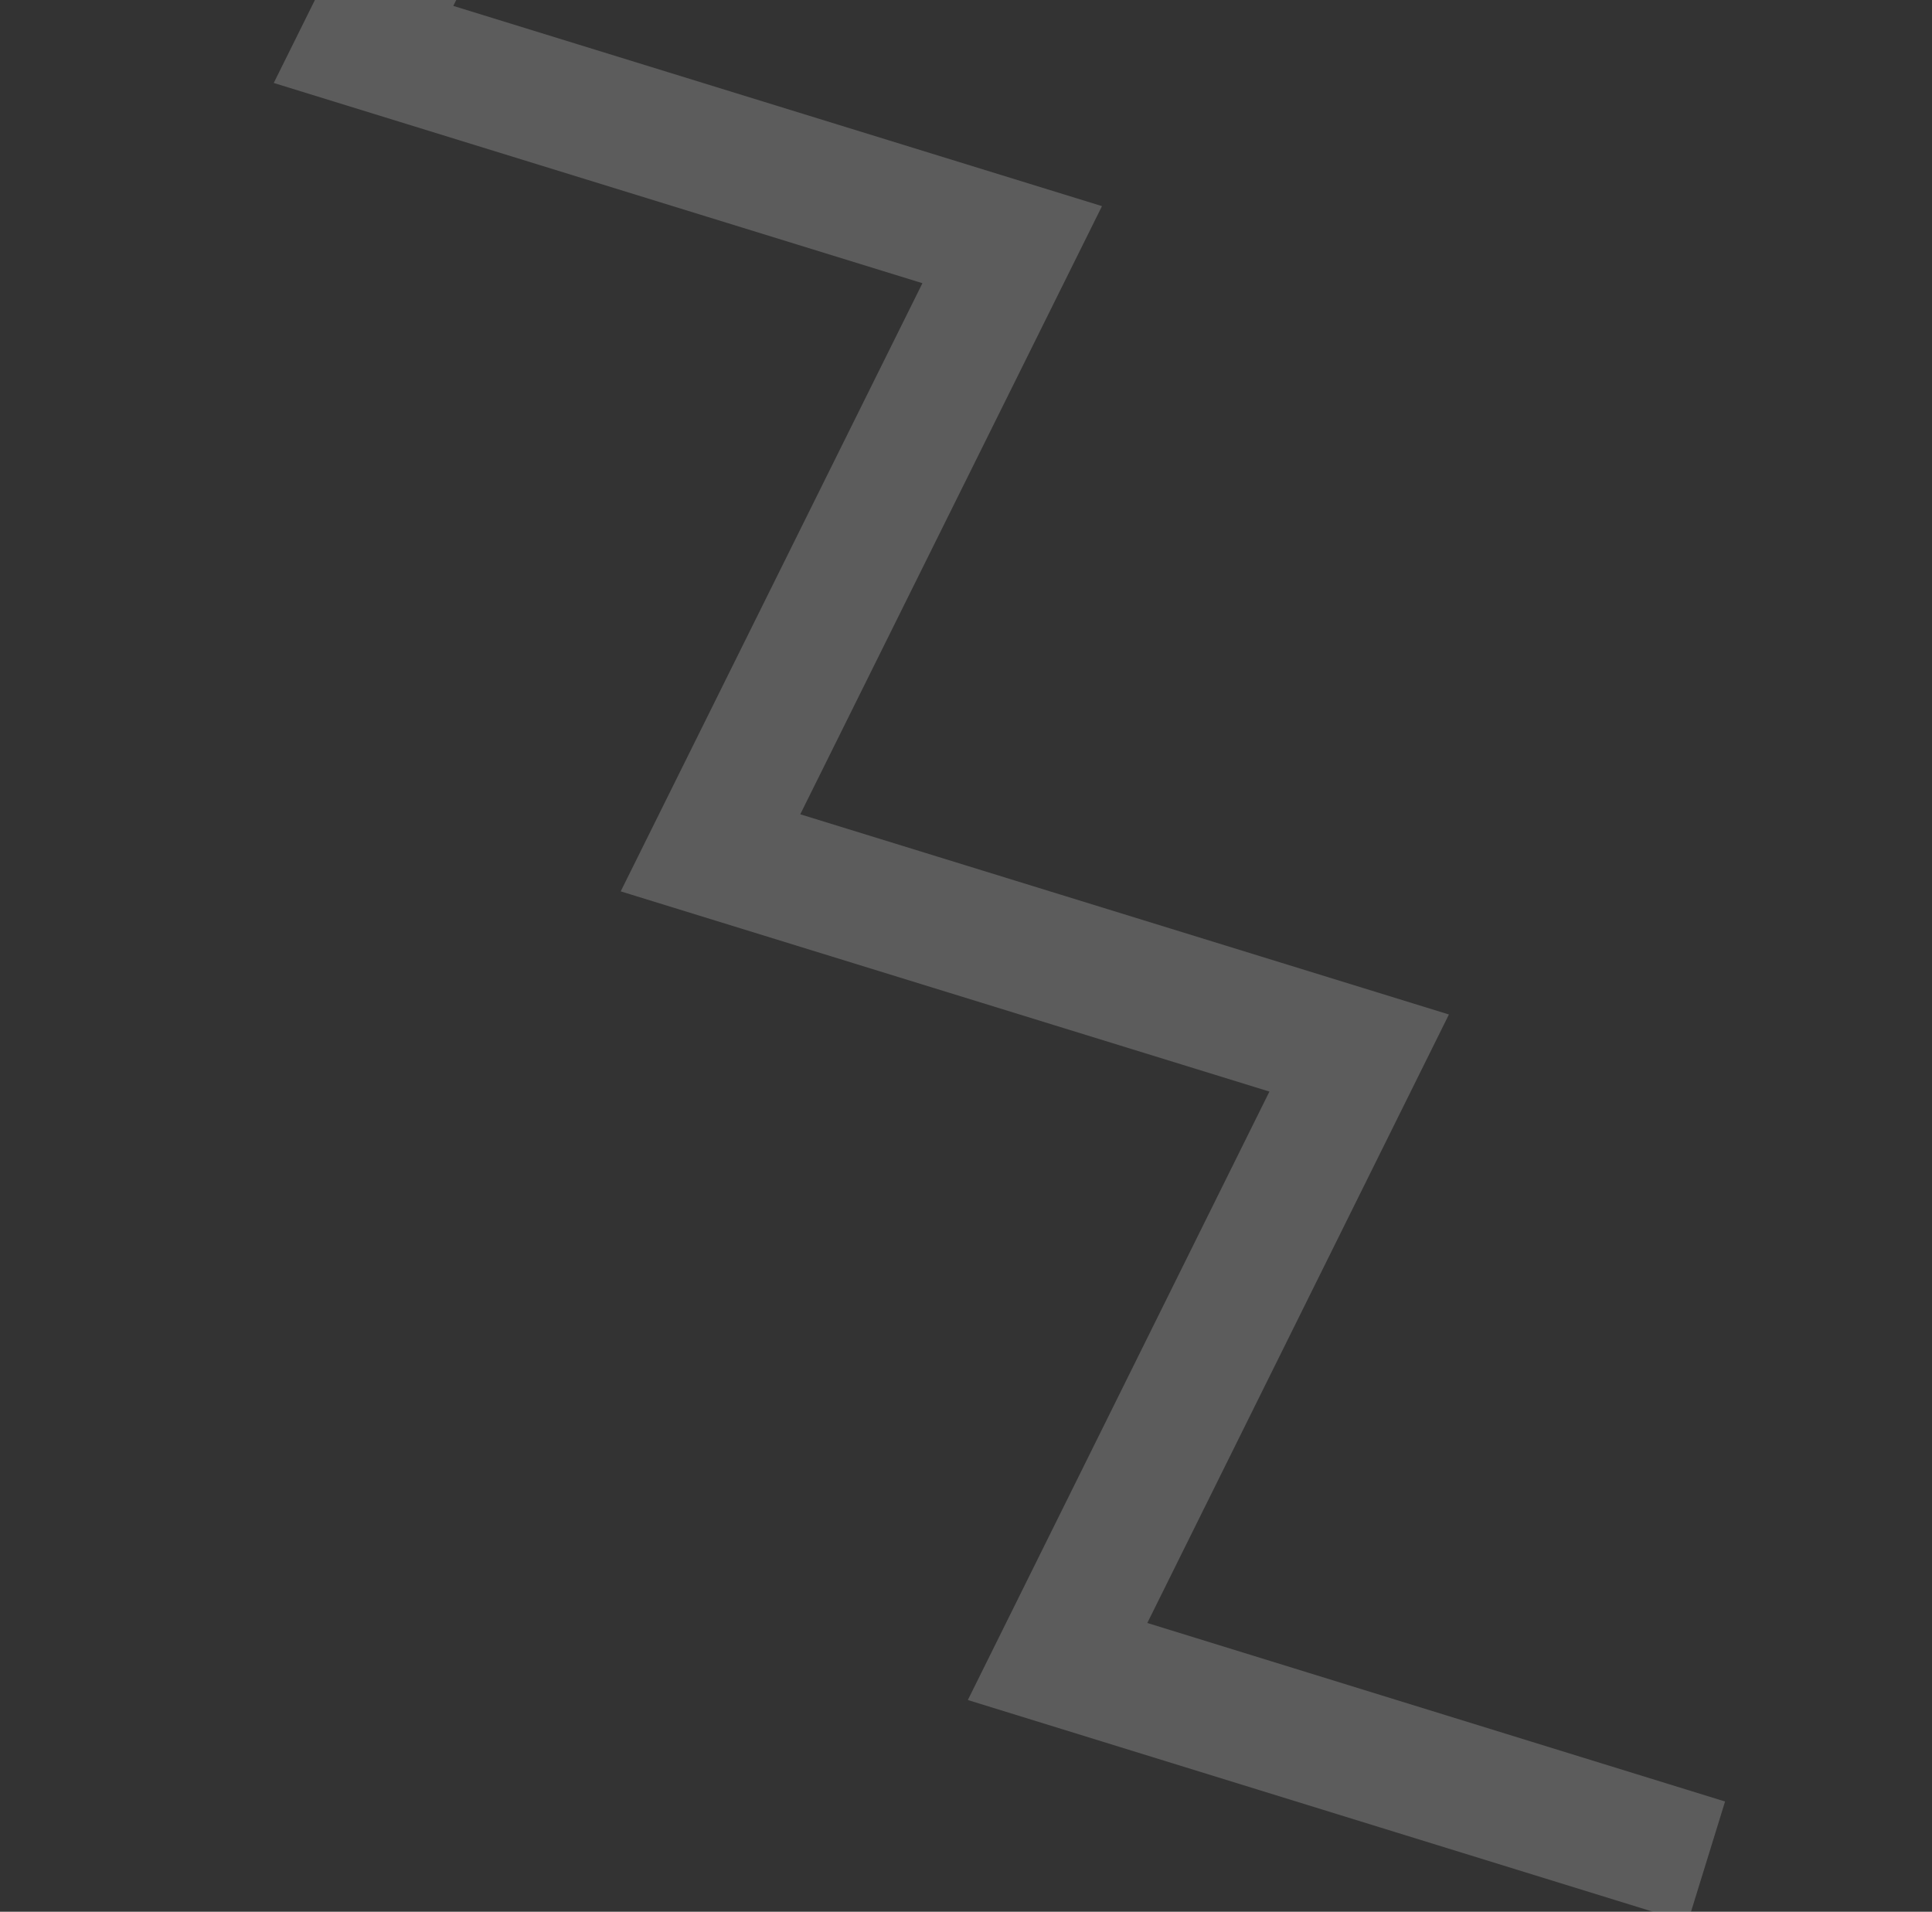 <svg width="95" height="94" viewBox="0 0 95 94" fill="none" xmlns="http://www.w3.org/2000/svg">
<rect x="0" y="0" width="95" height="94" fill="#333333" stroke="none"/>
<path d="M32.711 -27.718L17.875 2.185L49.772 12.03L34.936 41.933L66.833 51.777L52.003 81.695L83.906 91.553" stroke="white" stroke-opacity="0.2" stroke-width="6.225" stroke-miterlimit="10"/>
</svg>
